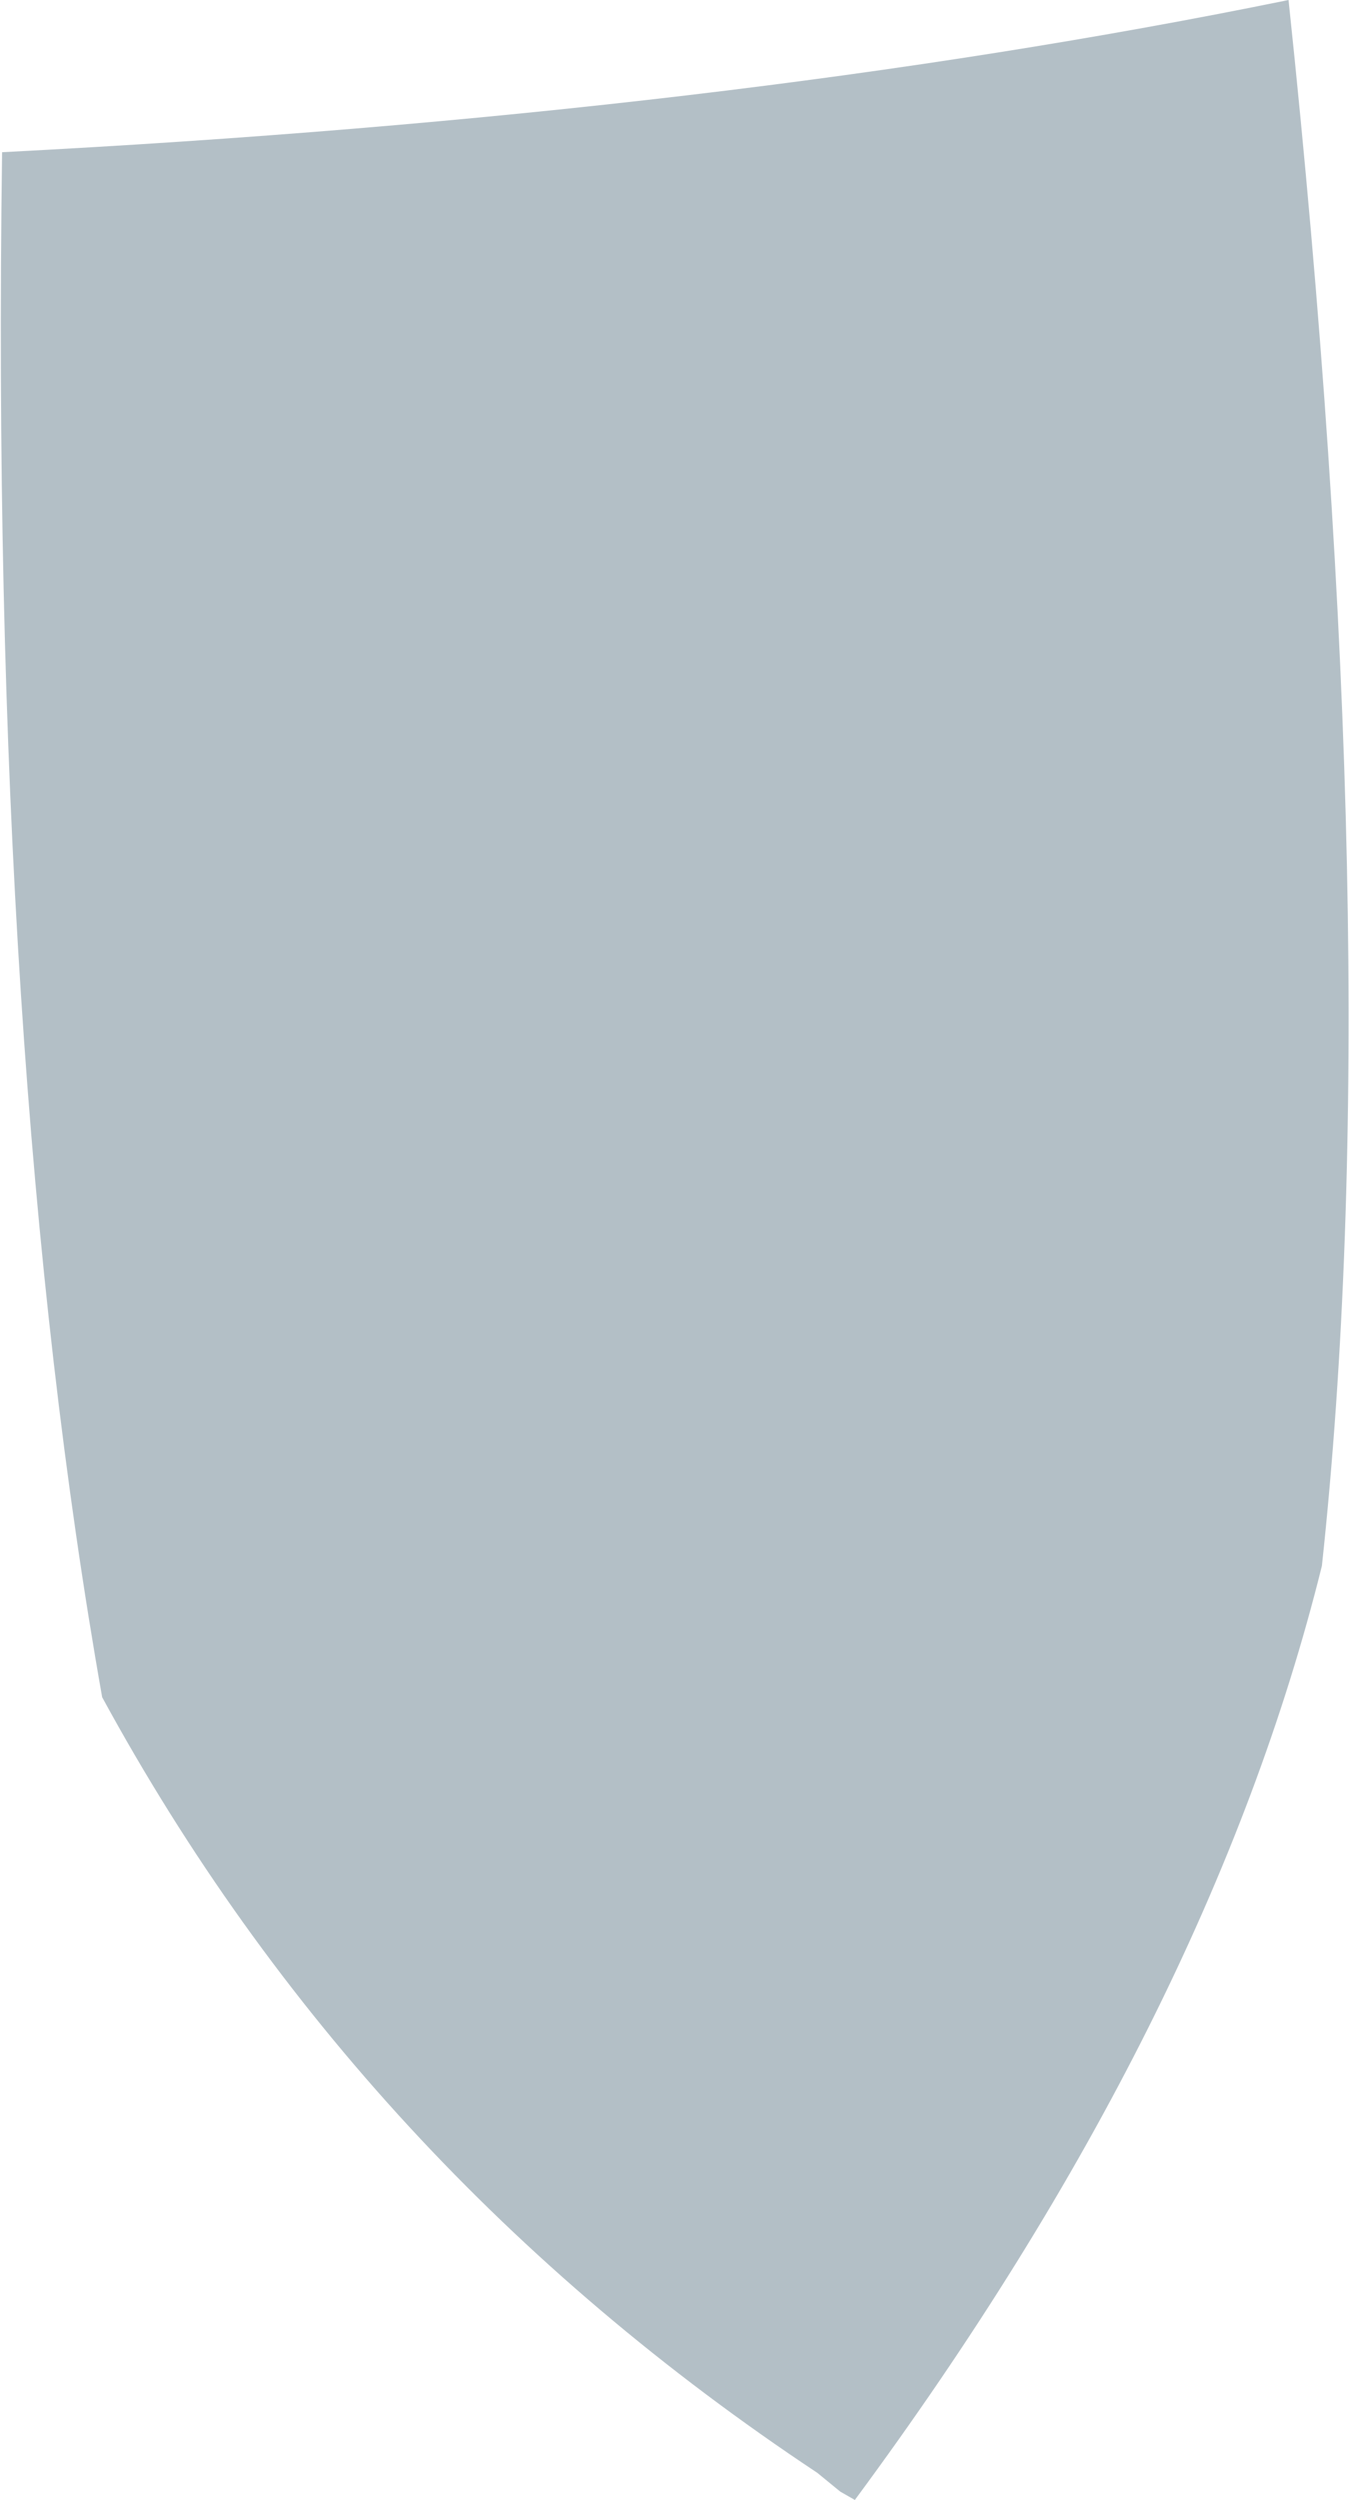 <?xml version="1.0" encoding="UTF-8" standalone="no"?>
<svg xmlns:xlink="http://www.w3.org/1999/xlink" height="59.95px" width="32.35px" xmlns="http://www.w3.org/2000/svg">
  <g transform="matrix(1.0, 0.0, 0.0, 1.0, 16.15, 29.95)">
    <path d="M14.75 -29.95 Q17.15 -7.25 15.55 7.6 12.85 18.5 4.35 30.0 L4.0 29.8 3.45 29.35 Q-7.55 22.05 -13.7 10.75 -16.4 -4.5 -16.1 -26.3 1.3 -27.2 14.75 -29.95" fill="#b3bfc6" fill-rule="evenodd" stroke="none"/>
  </g>
</svg>
